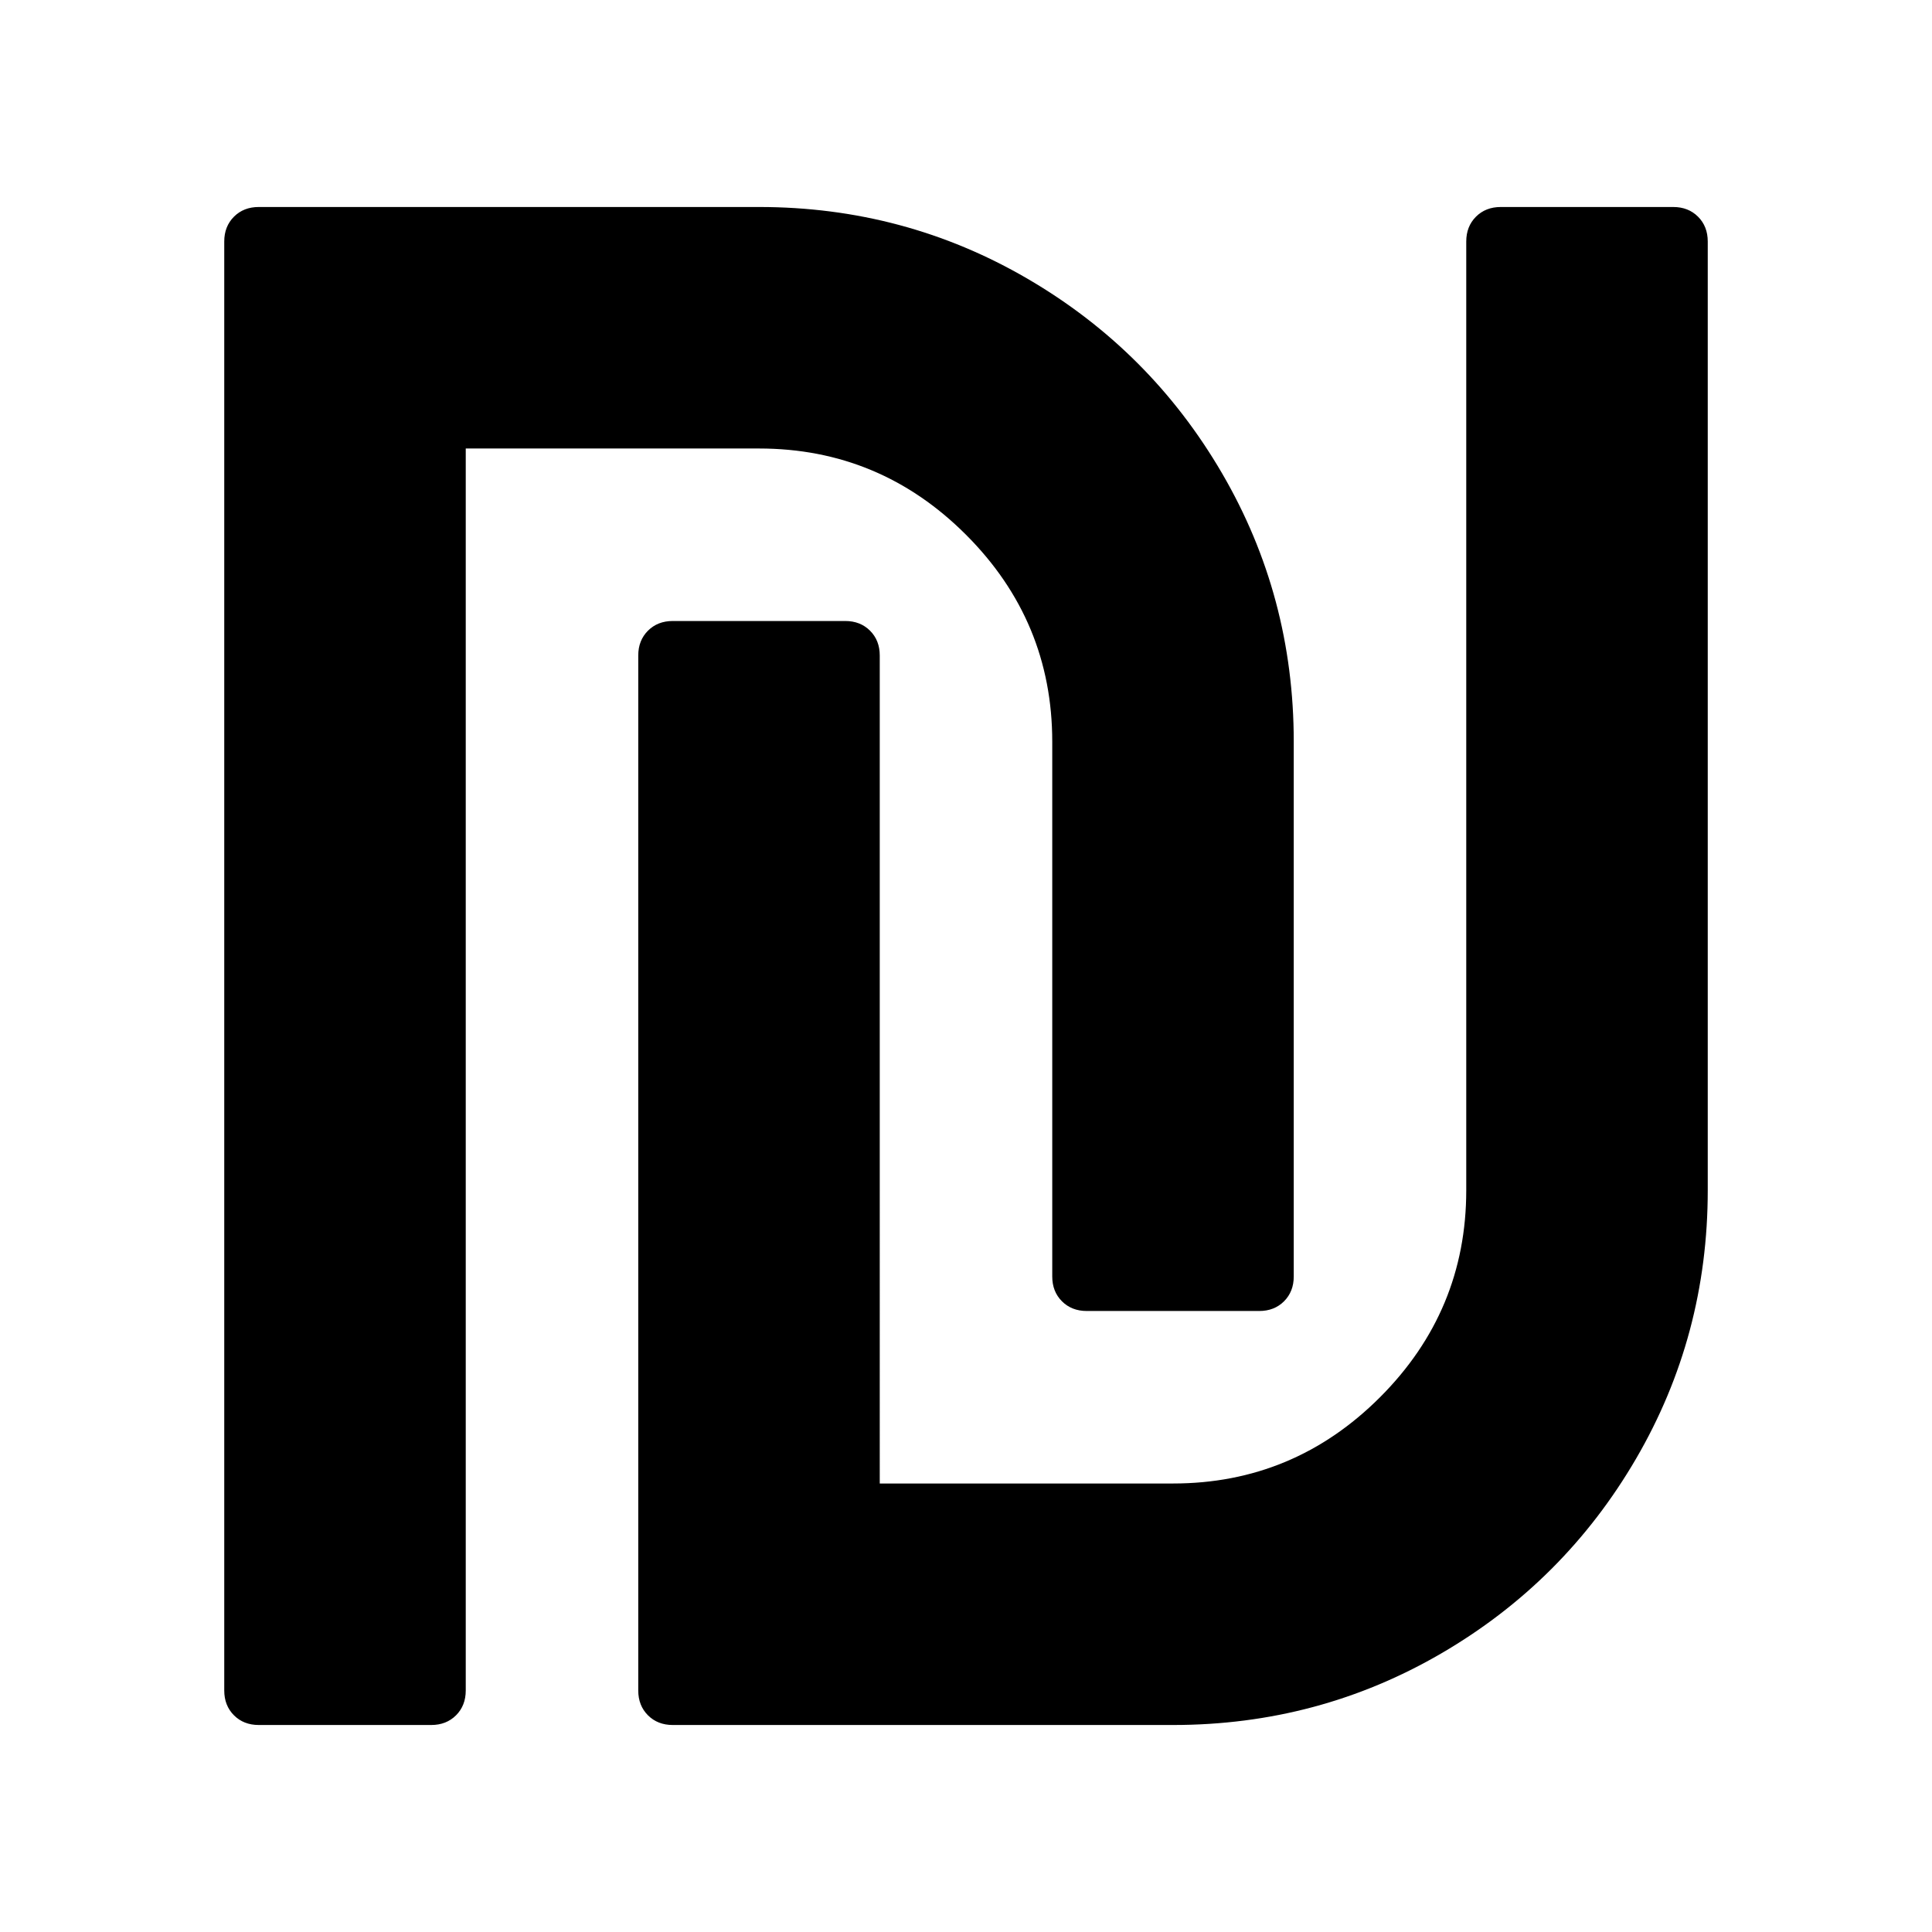 <svg xmlns="http://www.w3.org/2000/svg" x="0px" y="0px" viewBox="596 -596 1792 1792" style="enable-background:new 596 -596 1792 1792;">
<path d="M1729.5-157c-44.3-76-104.5-136.2-180.5-180.5S1390-404,1300-404H836c-9.3,0-17,3-23,9s-9,13.7-9,23V972c0,9.3,3,17,9,23
	s13.7,9,23,9h160c9.3,0,17-3,23-9s9-13.7,9-23V-180h272c74.7,0,138.7,26.7,192,80c53.3,53.3,80,117.3,80,192v496c0,9.3,3,17,9,23
	s13.7,9,23,9h160c9.3,0,17-3,23-9s9-13.7,9-23V92C1796,2,1773.8-81,1729.5-157z M2171-395c-6-6-13.7-9-23-9h-160c-9.3,0-17,3-23,9
	s-9,13.7-9,23v880c0,74.7-26.7,138.7-80,192s-117.3,80-192,80h-272V12c0-9.3-3-17-9-23s-13.7-9-23-9h-160c-9.3,0-17,3-23,9
	s-9,13.7-9,23v960c0,9.3,3,17,9,23s13.7,9,23,9h464c90,0,173-22.2,249-66.5S2069.2,833,2113.5,757c44.3-76,66.5-159,66.5-249v-880
	C2180-381.3,2177-389,2171-395z"/>
</svg>

